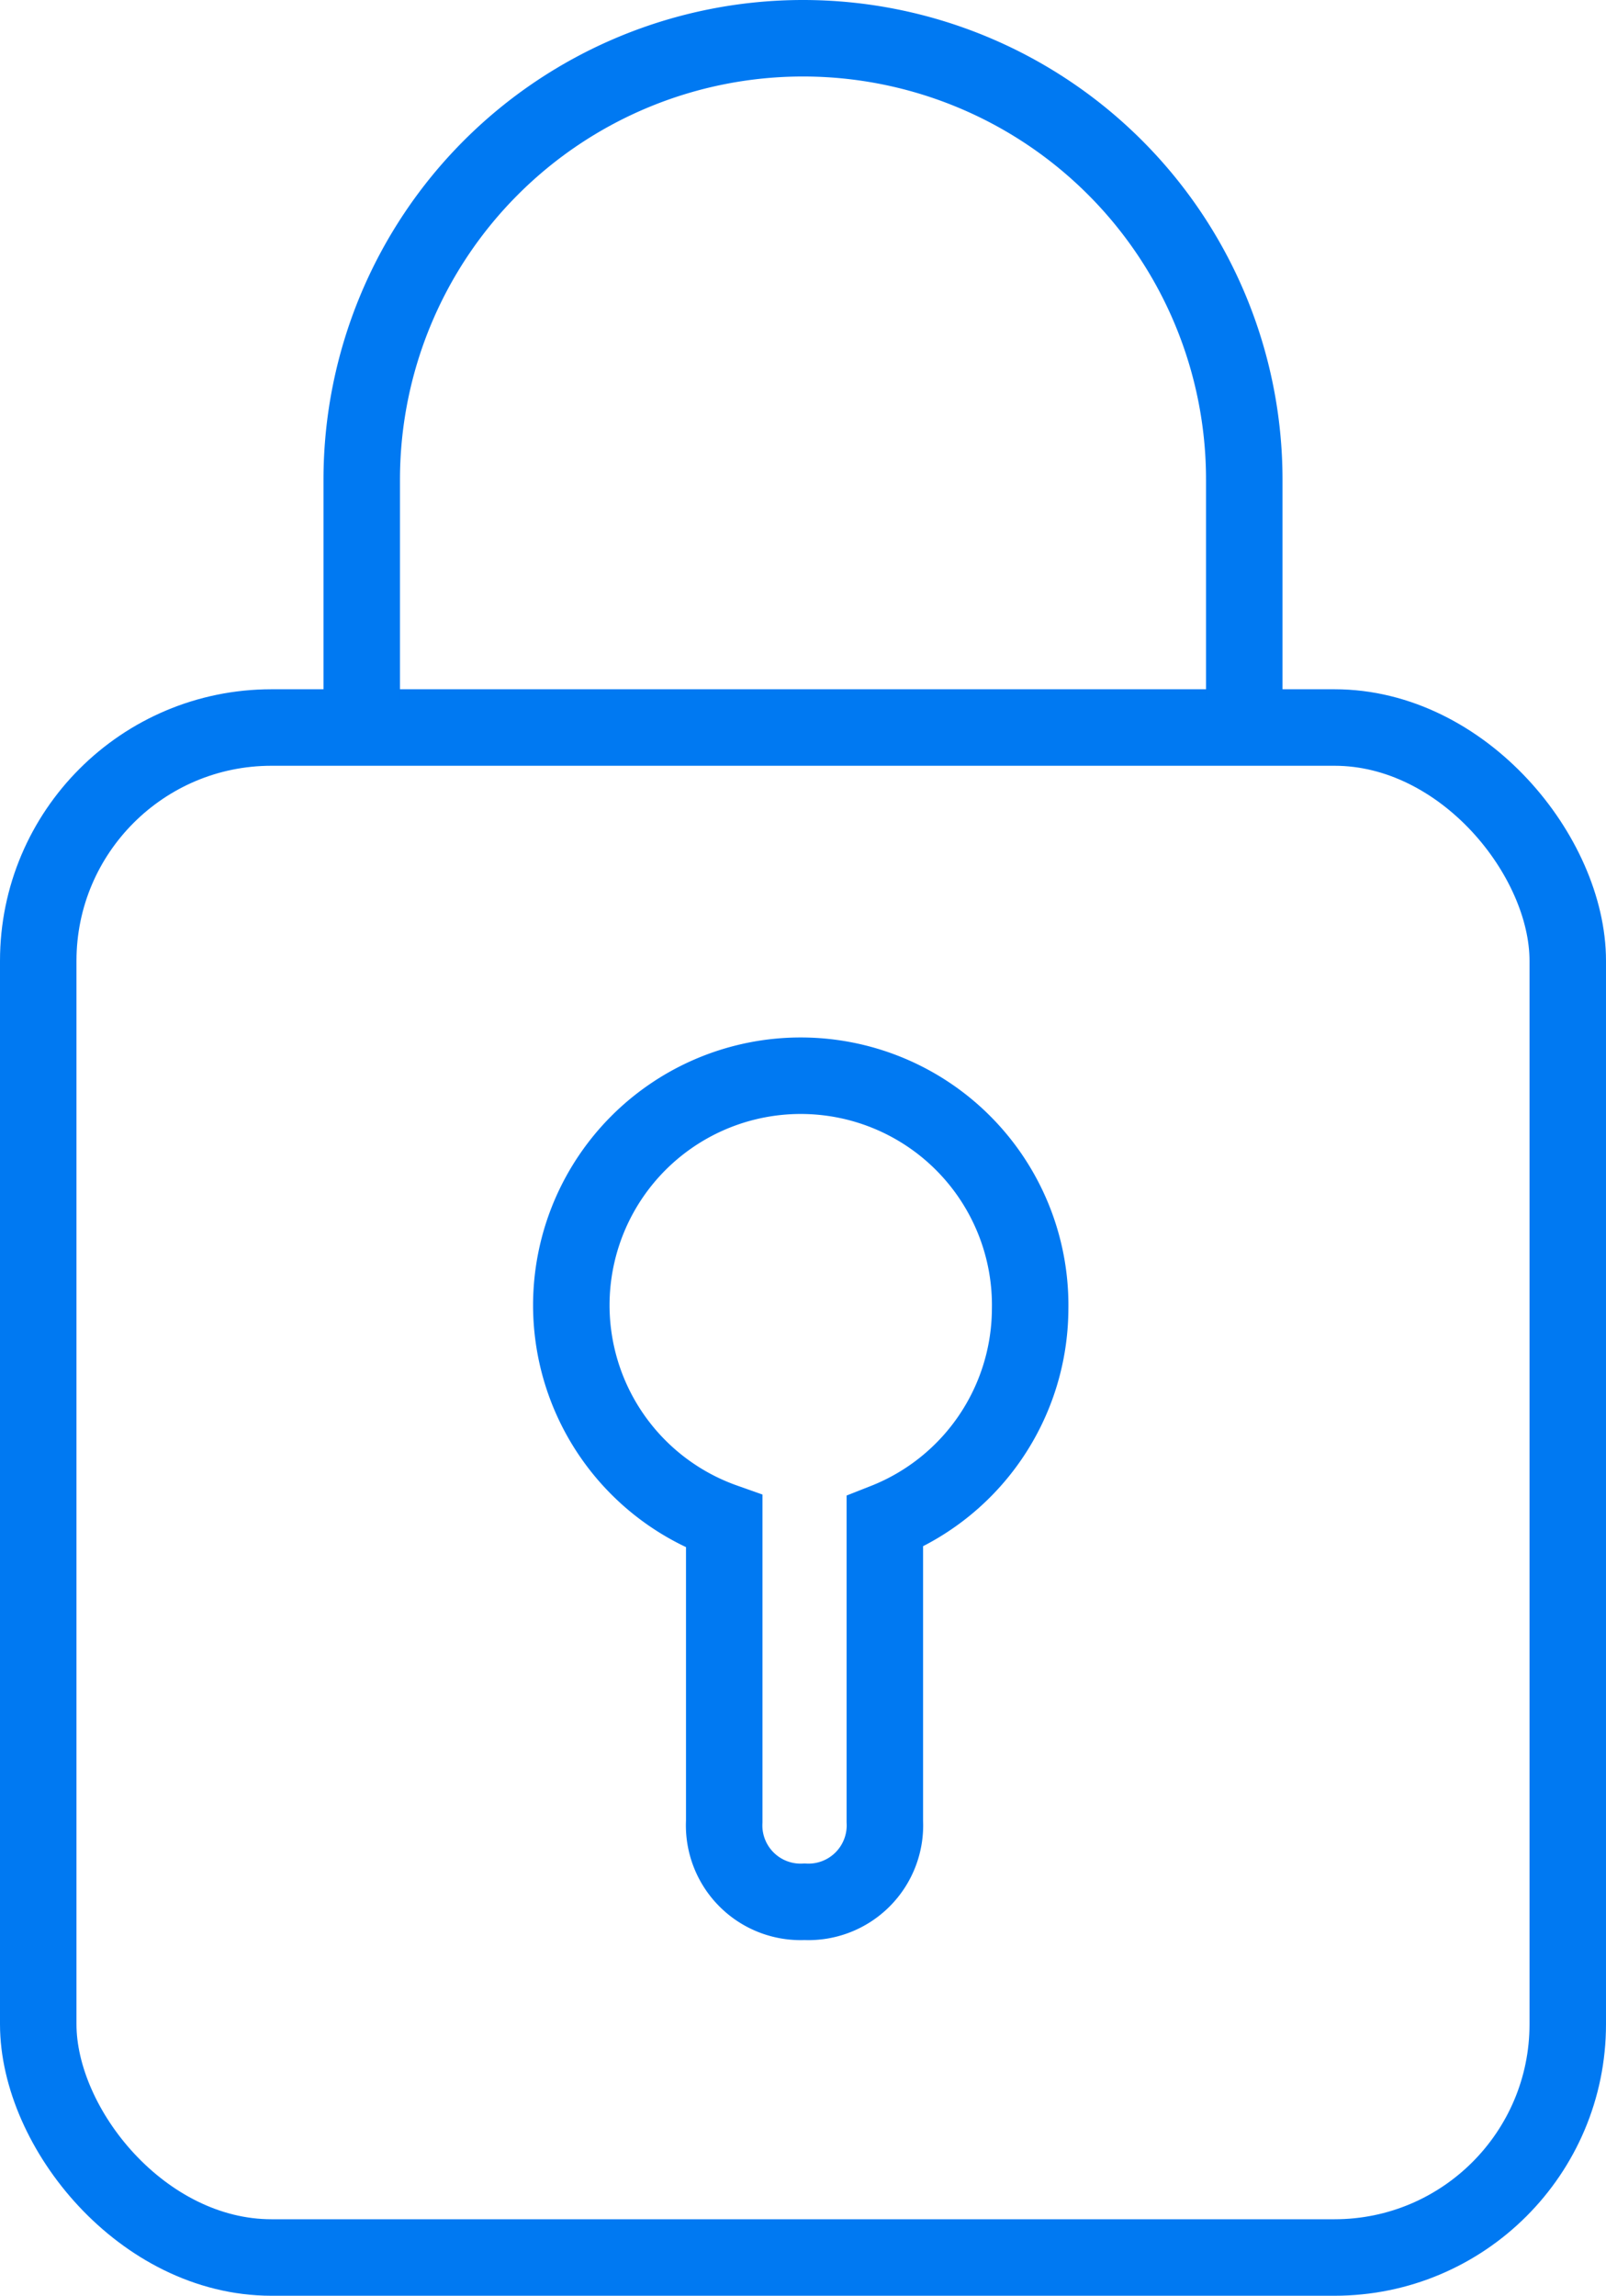 <svg data-v-19c2d99e="" xmlns="http://www.w3.org/2000/svg" width="21" height="30.01" viewBox="0 0 21 30.01" class="stroke-width-1"><rect data-v-19c2d99e="" x="0.5" y="9.51" width="20" height="20" rx="3.05" fill="none" stroke="#0079f2" stroke-miterlimit="10"></rect><path data-v-19c2d99e="" d="M16.27,9.17V6.27A5.77,5.77,0,0,0,10.5.5h0A5.77,5.77,0,0,0,4.73,6.27h0v2.9" fill="none" stroke="#0079f2" stroke-miterlimit="10"></path><path data-v-19c2d99e="" d="M13.47,17.12a3,3,0,1,0-4,2.77v3.92a1,1,0,0,0,1.05,1.05h0a1,1,0,0,0,1.05-1.05h0V19.89A3,3,0,0,0,13.47,17.12Z" fill="none" stroke="#0079f2" stroke-miterlimit="10"></path></svg>
